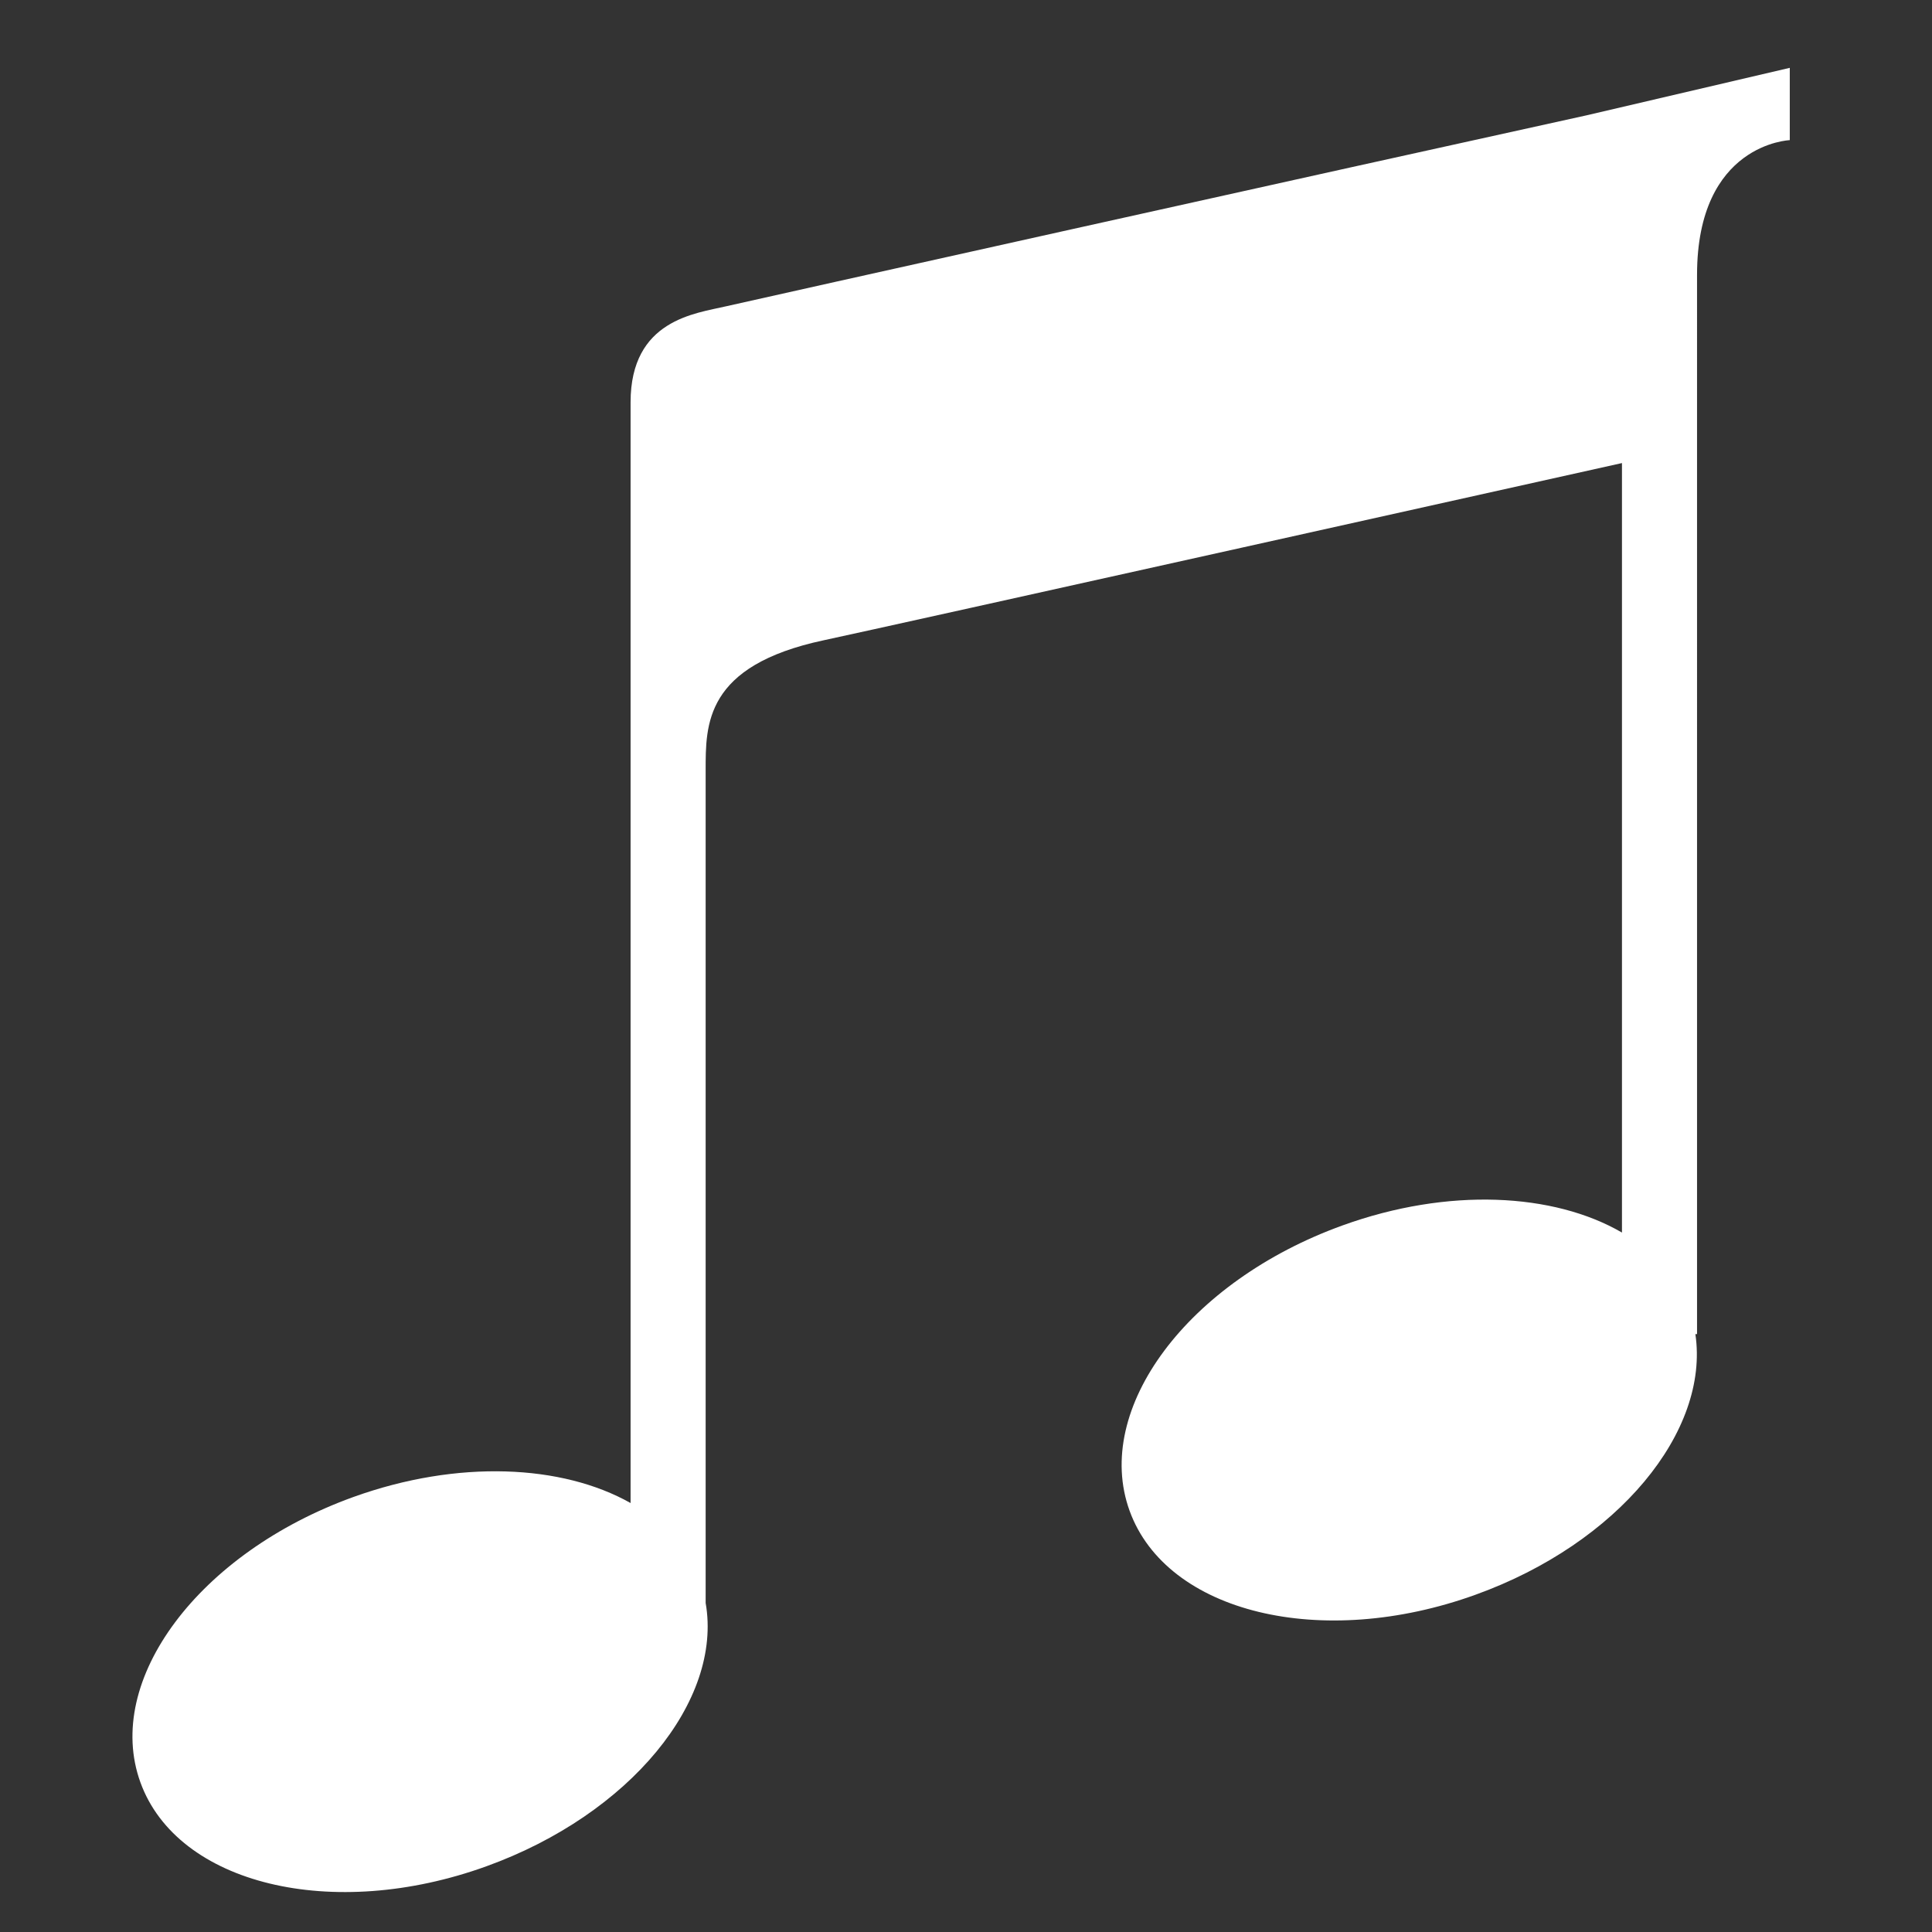 <?xml version="1.0" encoding="UTF-8" standalone="no"?>
<svg
   xmlns:dc="http://purl.org/dc/elements/1.1/"
   xmlns:cc="http://creativecommons.org/ns#"
   xmlns:rdf="http://www.w3.org/1999/02/22-rdf-syntax-ns#"
   xmlns:svg="http://www.w3.org/2000/svg"
   xmlns="http://www.w3.org/2000/svg"
   xmlns:sodipodi="http://sodipodi.sourceforge.net/DTD/sodipodi-0.dtd"
   xmlns:inkscape="http://www.inkscape.org/namespaces/inkscape"
   enable-background="new 0 0 648 432"
   version="1.1"
   viewBox="0 0 350 350"
   xml:space="preserve"
   id="svg4"
   sodipodi:docname="music-notes-white.svg"
   inkscape:version="0.92.2 (5c3e80d, 2017-08-06)"
   width="350"
   height="350"><rect x="0" y="0" width="350" height="350" fill="#333333" stroke="none"/><defs
     id="defs8" /><sodipodi:namedview
     pagecolor="#ffffff"
     bordercolor="#666666"
     borderopacity="1"
     objecttolerance="10"
     gridtolerance="10"
     guidetolerance="10"
     inkscape:pageopacity="0"
     inkscape:pageshadow="2"
     inkscape:window-width="1188"
     inkscape:window-height="1146"
     id="namedview6"
     showgrid="false"
     inkscape:zoom="0.4382716"
     inkscape:cx="324"
     inkscape:cy="216"
     inkscape:window-x="1746"
     inkscape:window-y="73"
     inkscape:window-maximized="0"
     inkscape:current-layer="svg4"
     inkscape:pagecheckerboard="true" /><path
     d="m 287.435,20.889 c -45.1,9.9 -151.6,33.6 -155.9,34.6 -5.5,1.3 -17.3,2.4 -17.3,17.4 V 272.289 c -12.4,-7 -31.3,-7.9 -50.2,-1.1 -28,10.1 -45.3,33.2 -38.6,51.7 6.7,18.5 34.8,25.3 62.7,15.2 26,-9.4 42.8,-30 39.7,-47.7 v -150.8 c 0,-8.3 -0.2,-19 21.4,-23.6 9.9,-2.1 144.6,-32.1 144.6,-32.1 V 223.289 c -12.4,-7.2 -31.5,-8.2 -50.6,-1.3 -28,10.1 -45.3,33.2 -38.6,51.7 6.7,18.5 34.8,25.3 62.7,15.2 25.8,-9.3 42.4,-29.6 39.8,-47.2 h 0.3 V 49.789 c 0,-23.8 16.8,-24.4 16.8,-24.4 v -13.1 z"
     id="path2"
     style="fill:#ffffff"
     inkscape:connector-curvature="0" /></svg>
